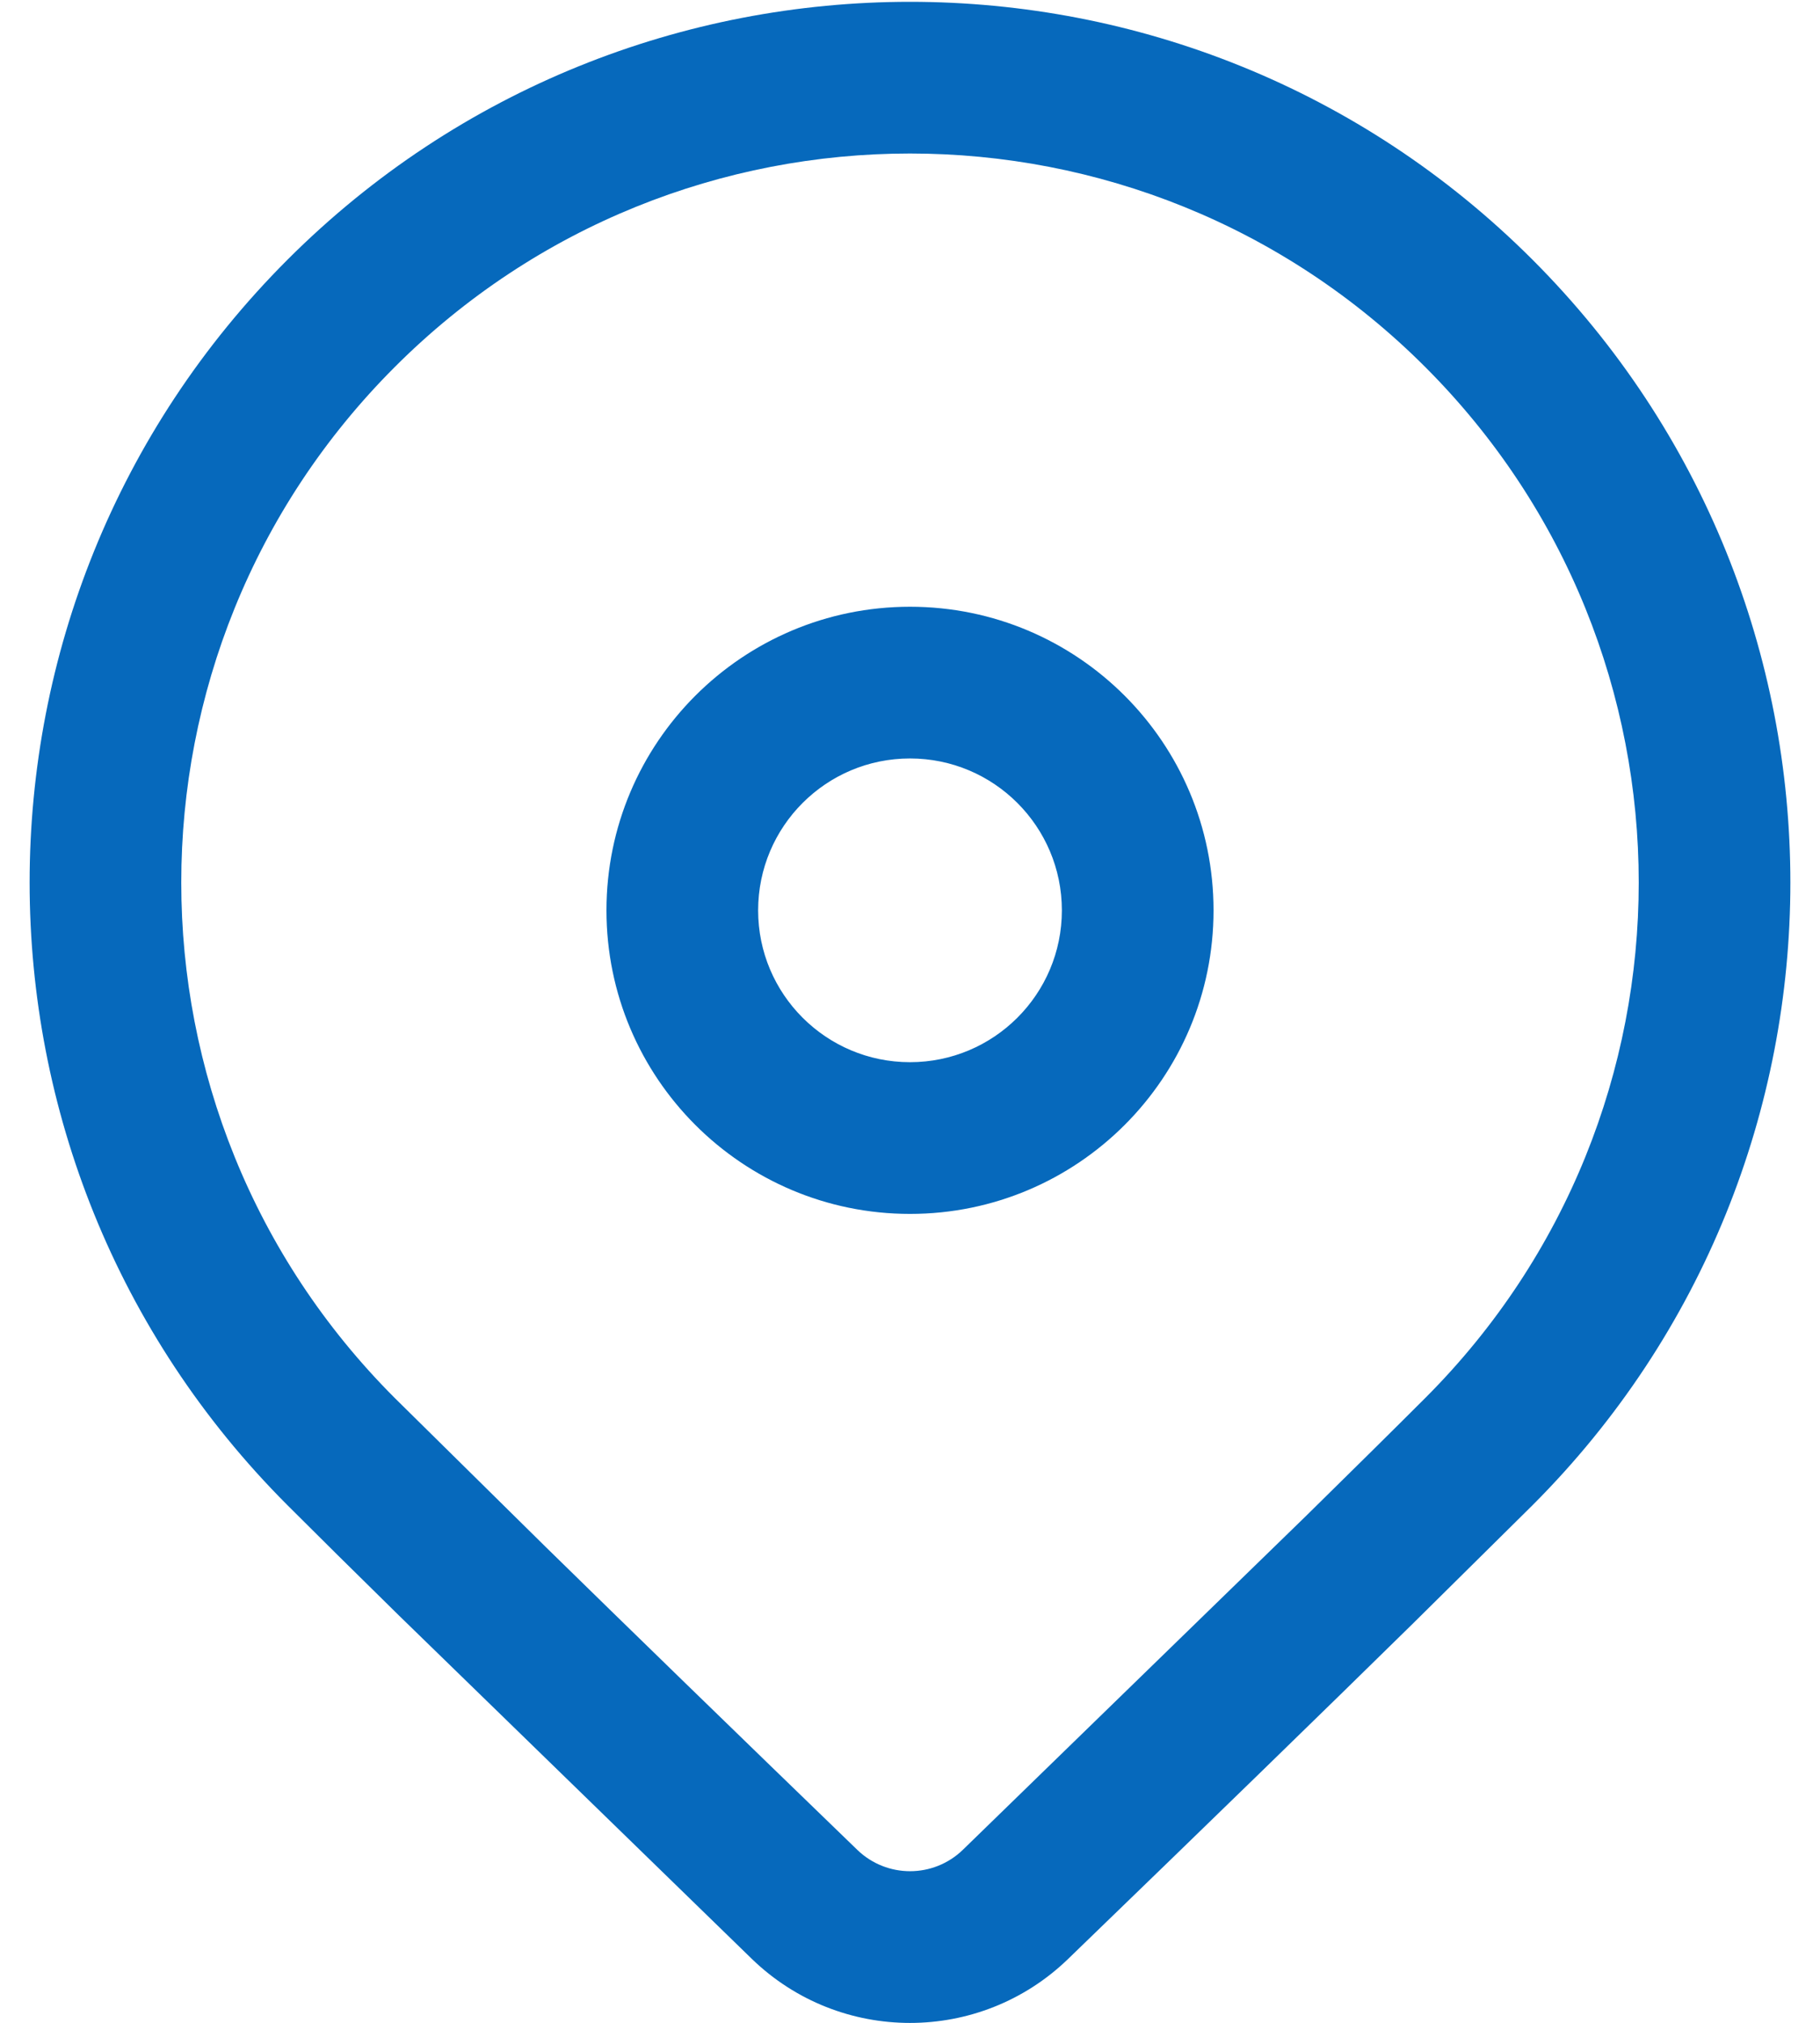 <svg width="18" height="20" viewBox="0 0 18 20" fill="none" xmlns="http://www.w3.org/2000/svg">
<path d="M2.843 2.568C6.243 -0.832 11.757 -0.832 15.157 2.568C18.557 5.969 18.557 11.482 15.157 14.882L13.97 16.056C13.095 16.915 11.96 18.019 10.564 19.368C9.692 20.212 8.308 20.212 7.436 19.368L3.945 15.972C3.506 15.541 3.139 15.178 2.843 14.882C-0.557 11.482 -0.557 5.969 2.843 2.568ZM14.096 3.629C11.282 0.814 6.718 0.814 3.904 3.629C1.089 6.444 1.089 11.007 3.904 13.822L5.391 15.289C6.21 16.091 7.239 17.091 8.479 18.29C8.77 18.571 9.231 18.571 9.522 18.29L12.916 14.989C13.385 14.528 13.779 14.139 14.096 13.822C16.911 11.007 16.911 6.444 14.096 3.629ZM9 5.999C10.658 5.999 12.002 7.343 12.002 9.001C12.002 10.658 10.658 12.002 9 12.002C7.342 12.002 5.998 10.658 5.998 9.001C5.998 7.343 7.342 5.999 9 5.999ZM9 7.499C8.171 7.499 7.498 8.171 7.498 9.001C7.498 9.83 8.171 10.502 9 10.502C9.829 10.502 10.502 9.83 10.502 9.001C10.502 8.171 9.829 7.499 9 7.499Z" fill="#0669BC"/>
</svg>
